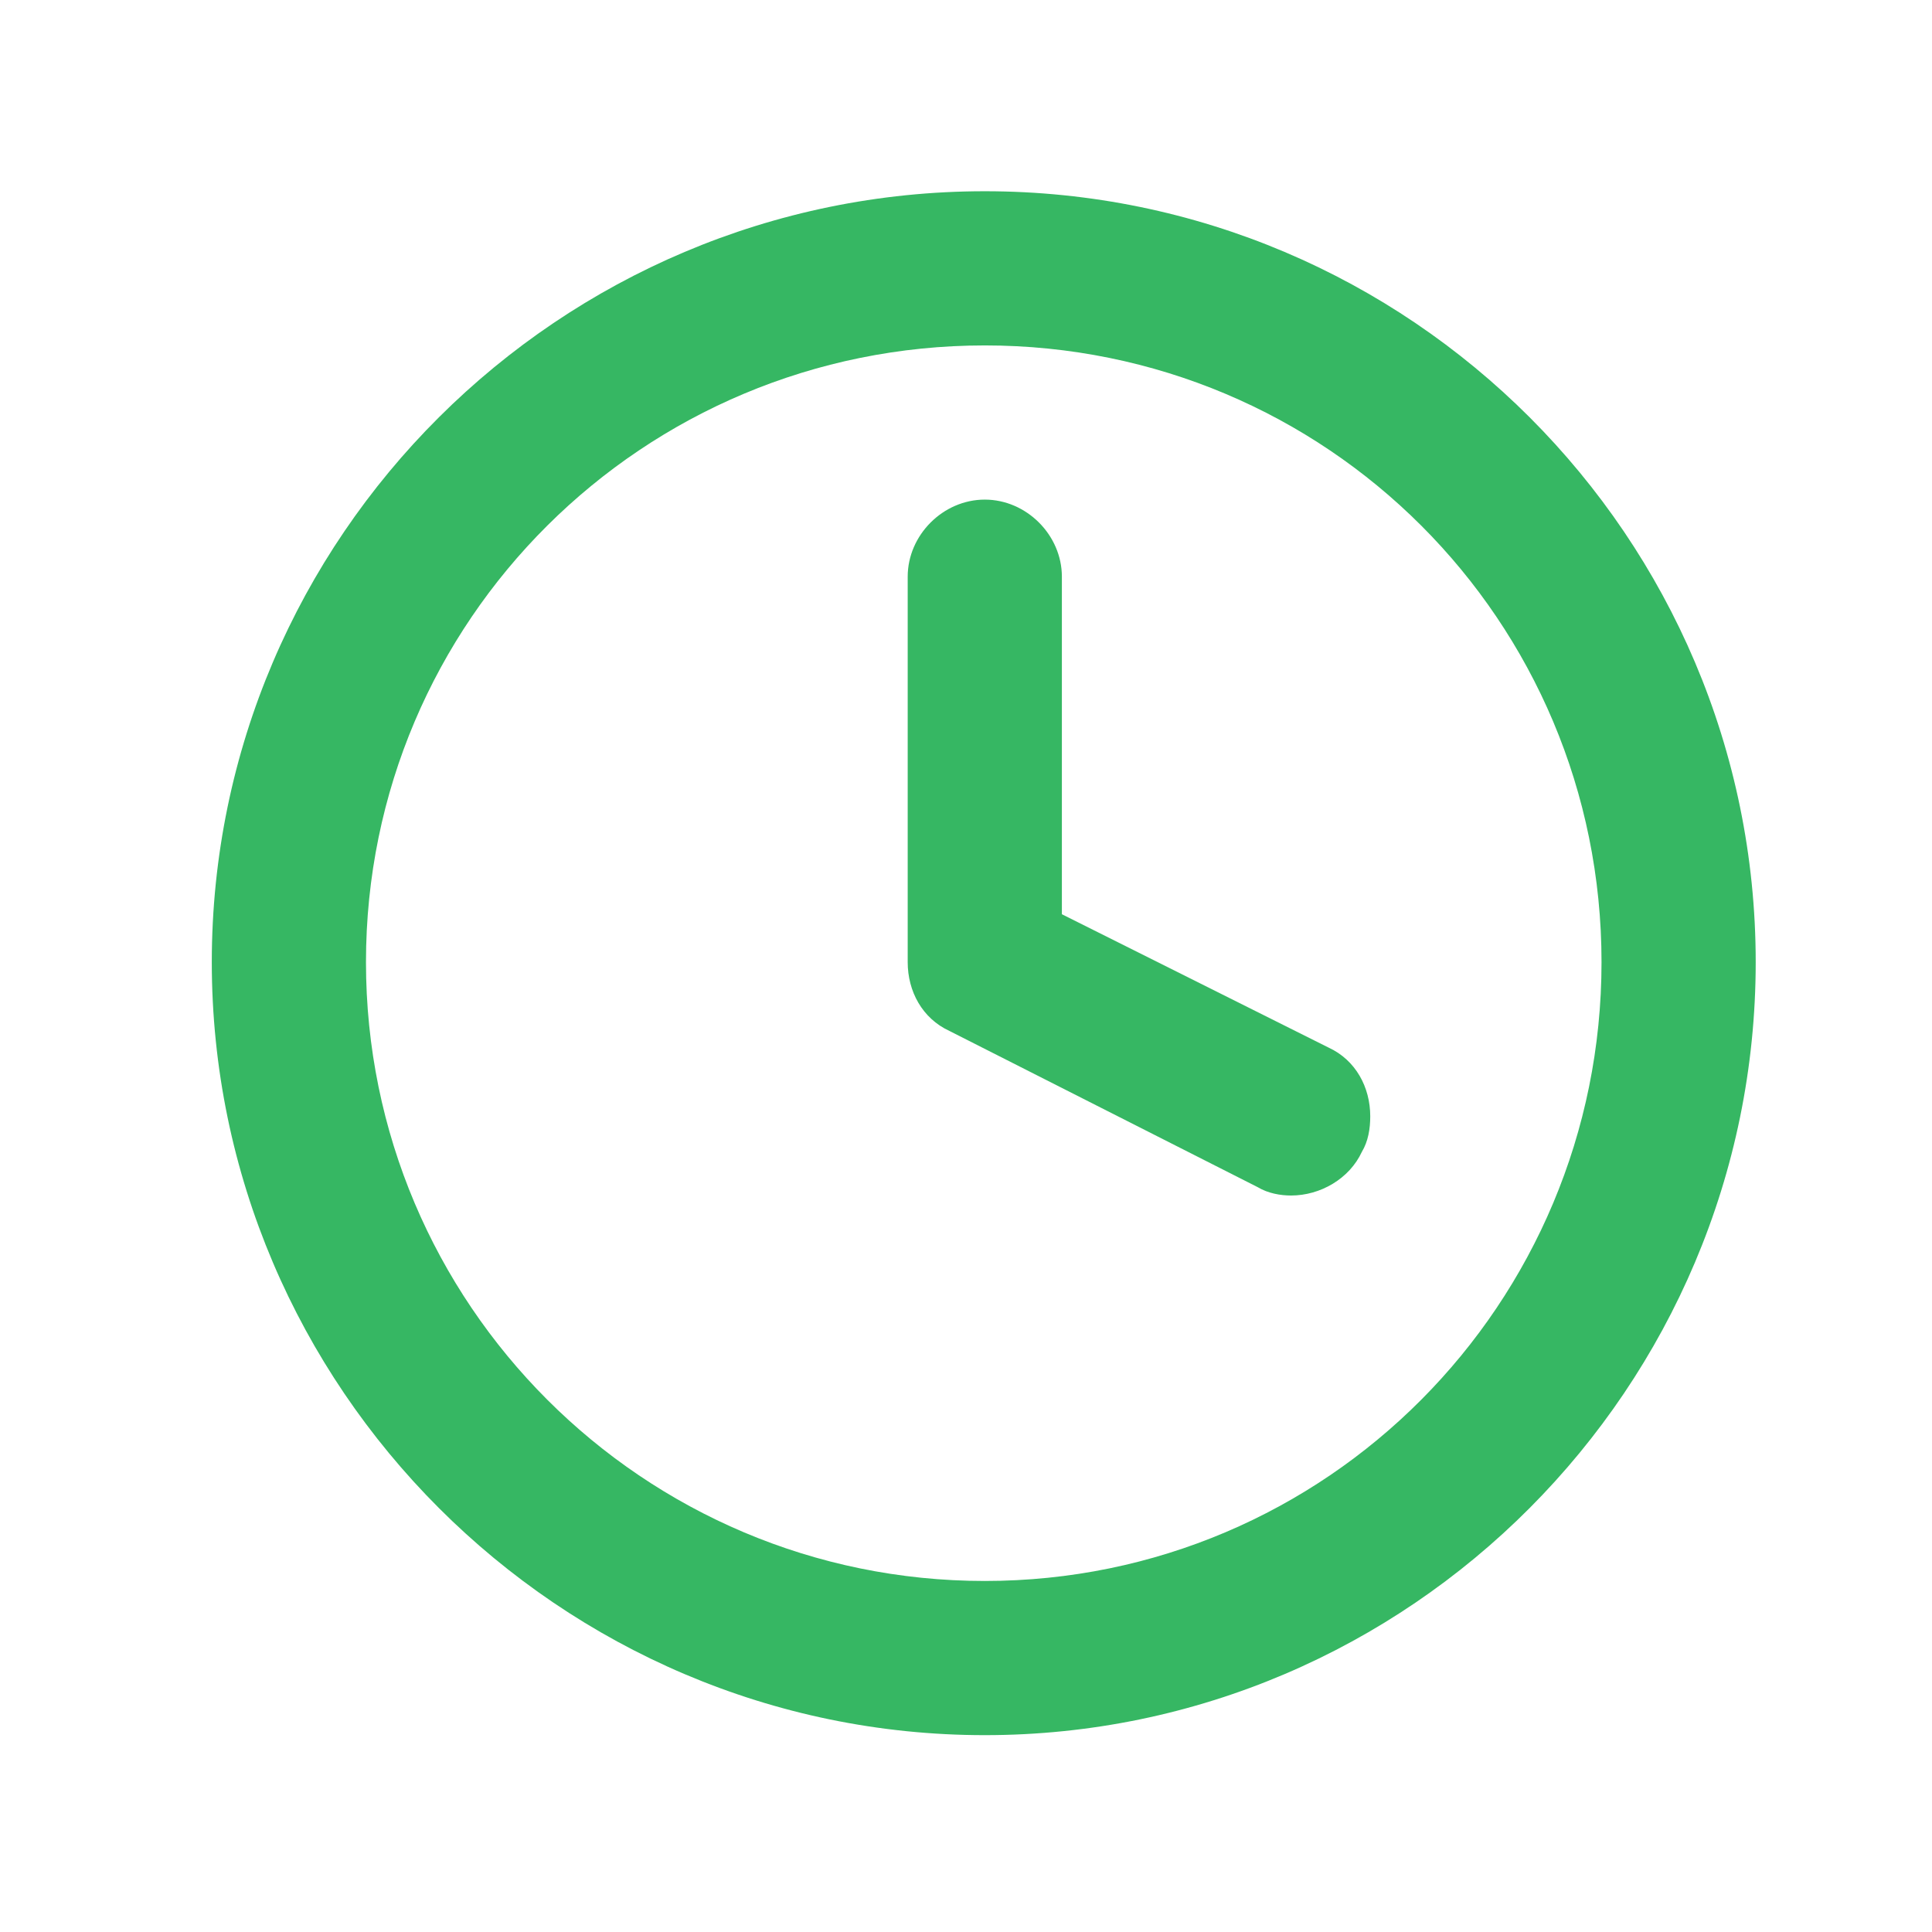 <svg viewBox="-10 0 1034 1024" width="24" height="24" xmlns="http://www.w3.org/2000/svg"><path fill="#21af52" fill-opacity=".9" d="M475.798 303.647c0-22.302 18.957-41.26 41.26-41.26s41.259 18.958 41.259 41.26v180.648l142.734 71.367c14.496 6.69 22.302 21.187 22.302 36.799 0 6.69-1.115 13.381-4.46 18.957-6.691 14.496-22.303 23.417-37.914 23.417-5.576 0-12.266-1.115-17.842-4.46L498.101 546.74c-14.497-6.69-22.303-21.187-22.303-36.799zm41.26-123.777c-182.879 0-331.188 147.194-331.188 330.072S334.18 841.13 517.058 841.13 847.13 692.82 847.13 509.942 699.936 179.87 517.058 179.87m0-82.518c227.482 0 412.59 185.108 412.59 412.59 0 227.483-185.108 413.706-412.59 413.706-227.483 0-413.706-186.223-413.706-413.706 0-227.482 186.223-412.59 413.706-412.59" style="stroke-width:1.115"/></svg>